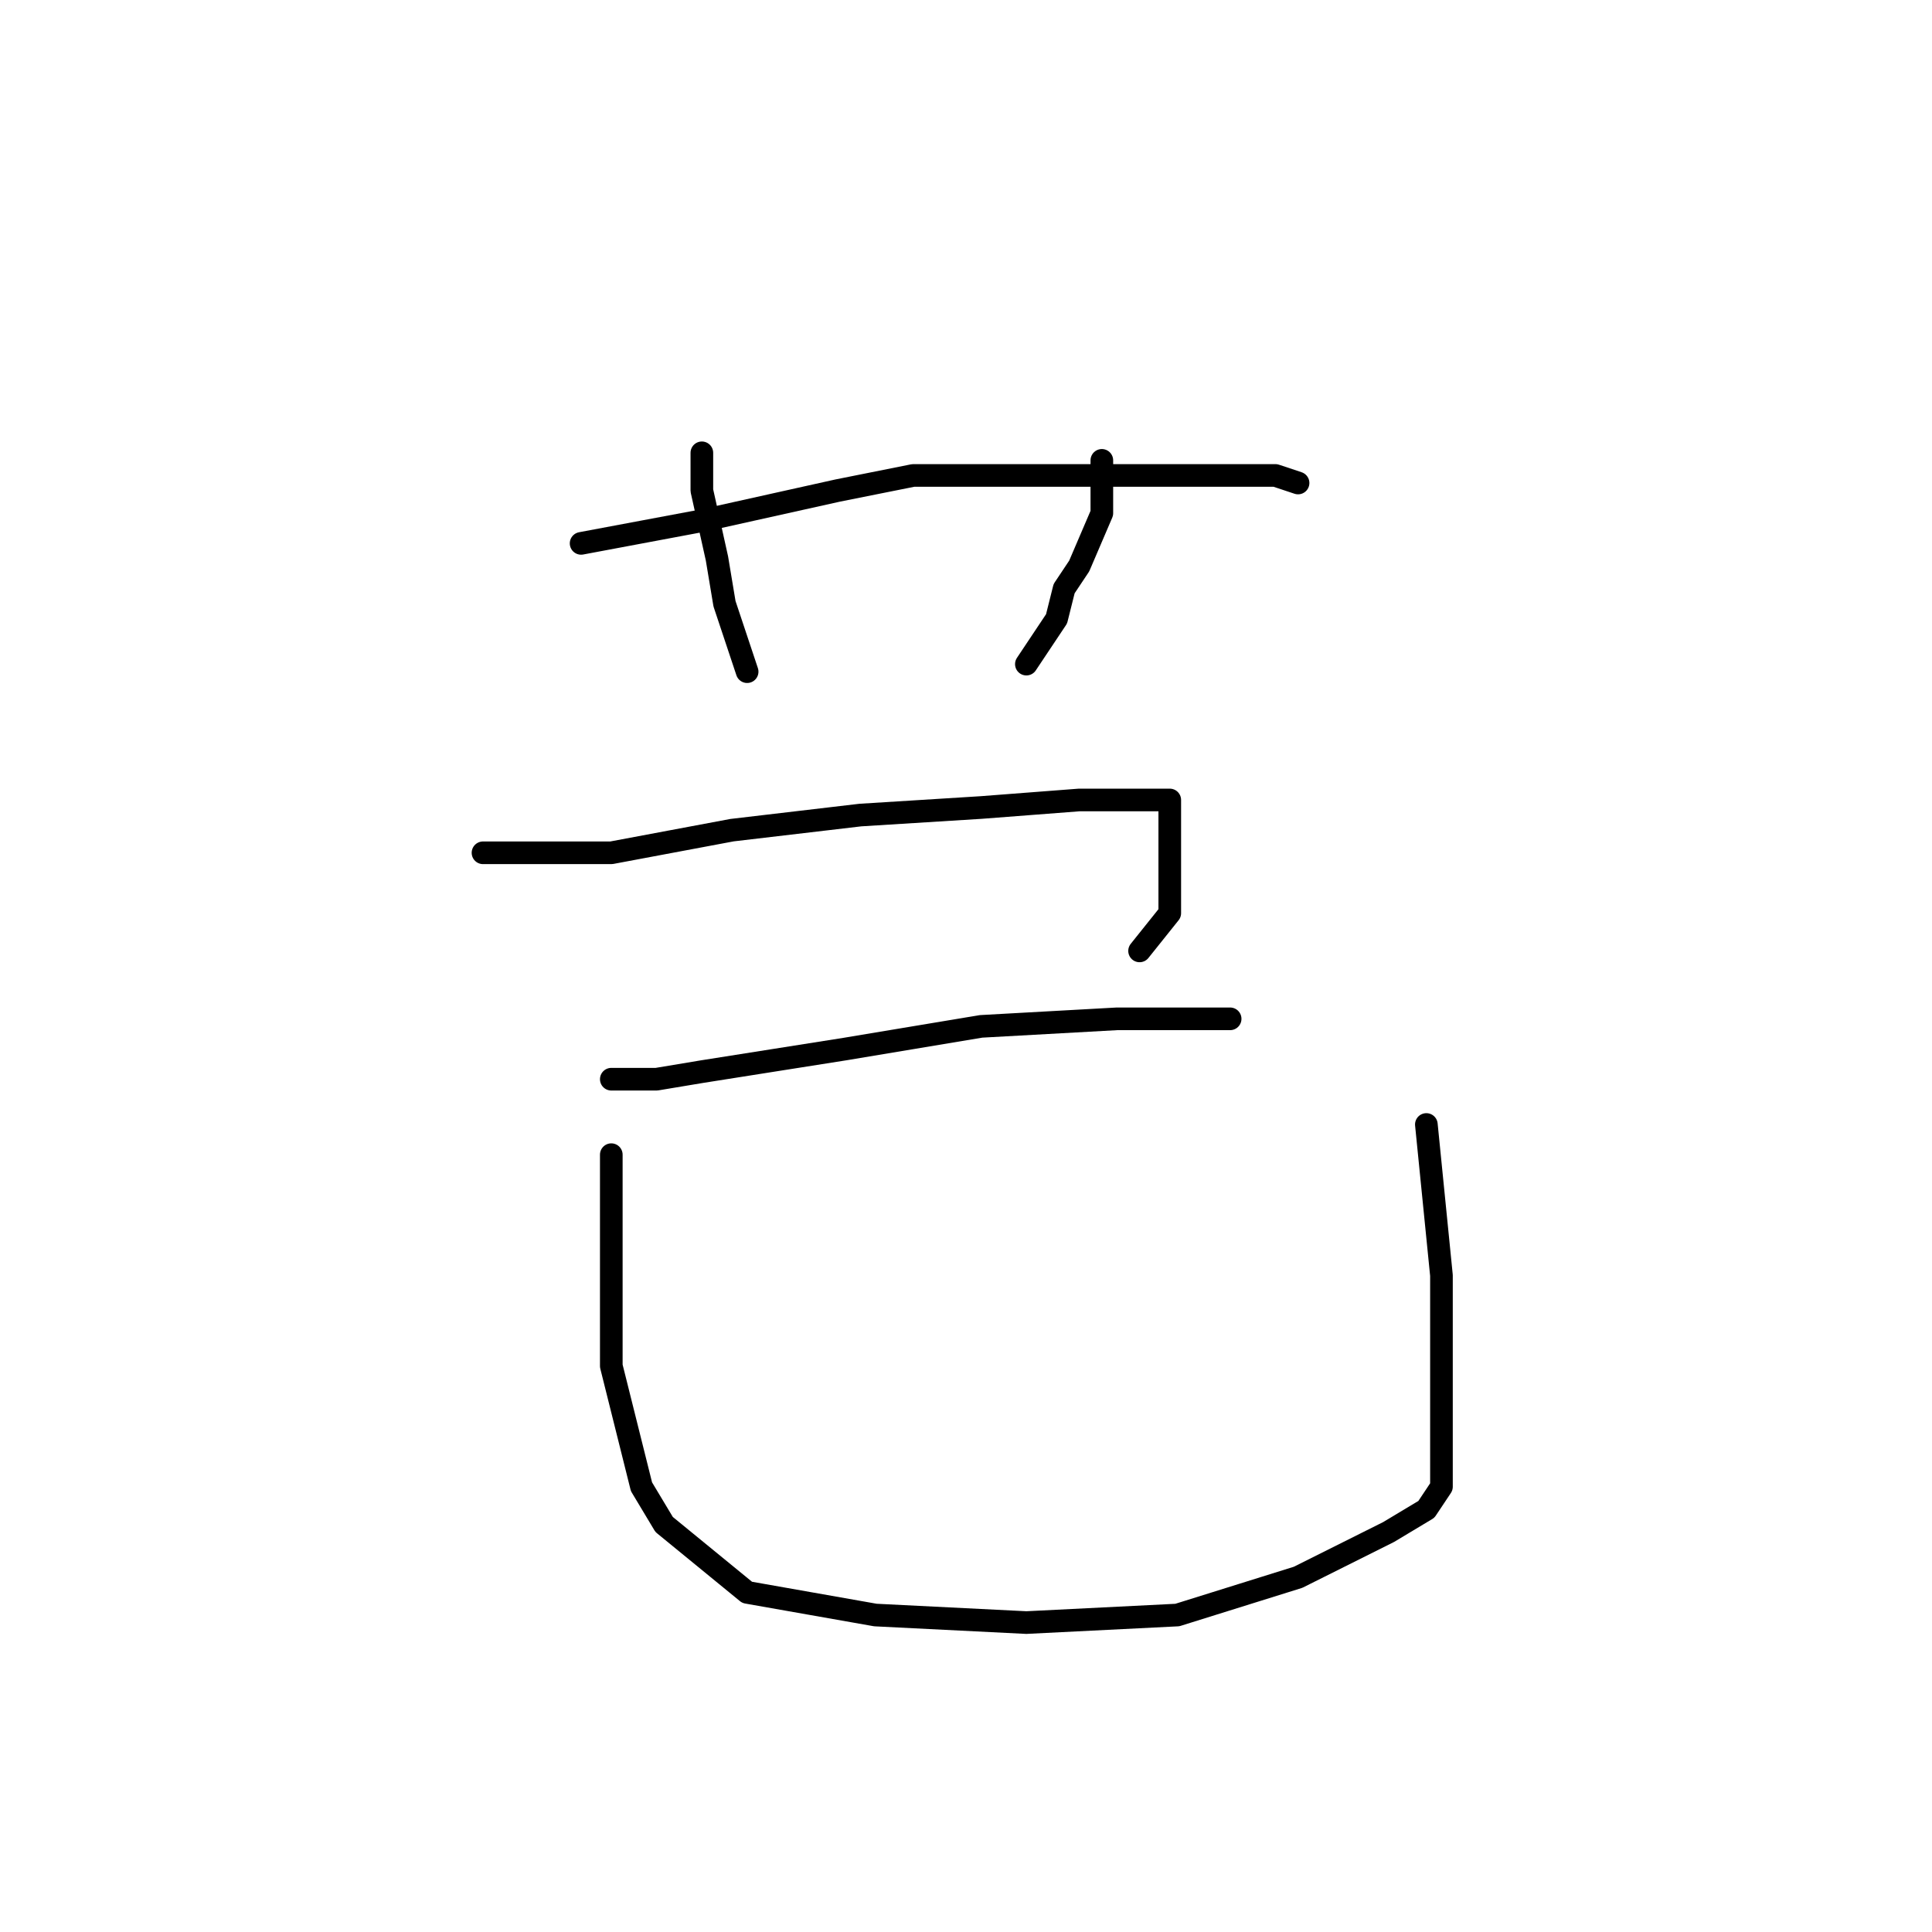 <?xml version="1.0" standalone="no"?>
    <svg width="256" height="256" xmlns="http://www.w3.org/2000/svg" version="1.1">
    <polyline stroke="black" stroke-width="3" stroke-linecap="round" fill="transparent" stroke-linejoin="round" points="93 60 93 65 95 74 96 80 99 89 99 89 " />
        <polyline stroke="black" stroke-width="3" stroke-linecap="round" fill="transparent" stroke-linejoin="round" points="146 61 146 68 143 75 141 78 140 82 136 88 136 88 " />
        <polyline stroke="black" stroke-width="3" stroke-linecap="round" fill="transparent" stroke-linejoin="round" points="77 72 93 69 111 65 121 63 130 63 147 63 161 63 169 63 172 64 172 64 " />
        <polyline stroke="black" stroke-width="3" stroke-linecap="round" fill="transparent" stroke-linejoin="round" points="64 113 69 113 81 113 97 110 114 108 130 107 143 106 151 106 154 106 155 106 155 107 155 109 155 111 155 116 155 121 151 126 151 126 " />
        <polyline stroke="black" stroke-width="3" stroke-linecap="round" fill="transparent" stroke-linejoin="round" points="81 143 87 143 93 142 112 139 130 136 148 135 159 135 163 135 163 135 " />
        <polyline stroke="black" stroke-width="3" stroke-linecap="round" fill="transparent" stroke-linejoin="round" points="81 153 81 159 81 167 81 181 85 197 88 202 99 211 116 214 136 215 156 214 172 209 184 203 189 200 191 197 191 187 191 169 189 149 189 149 " />
        </svg>